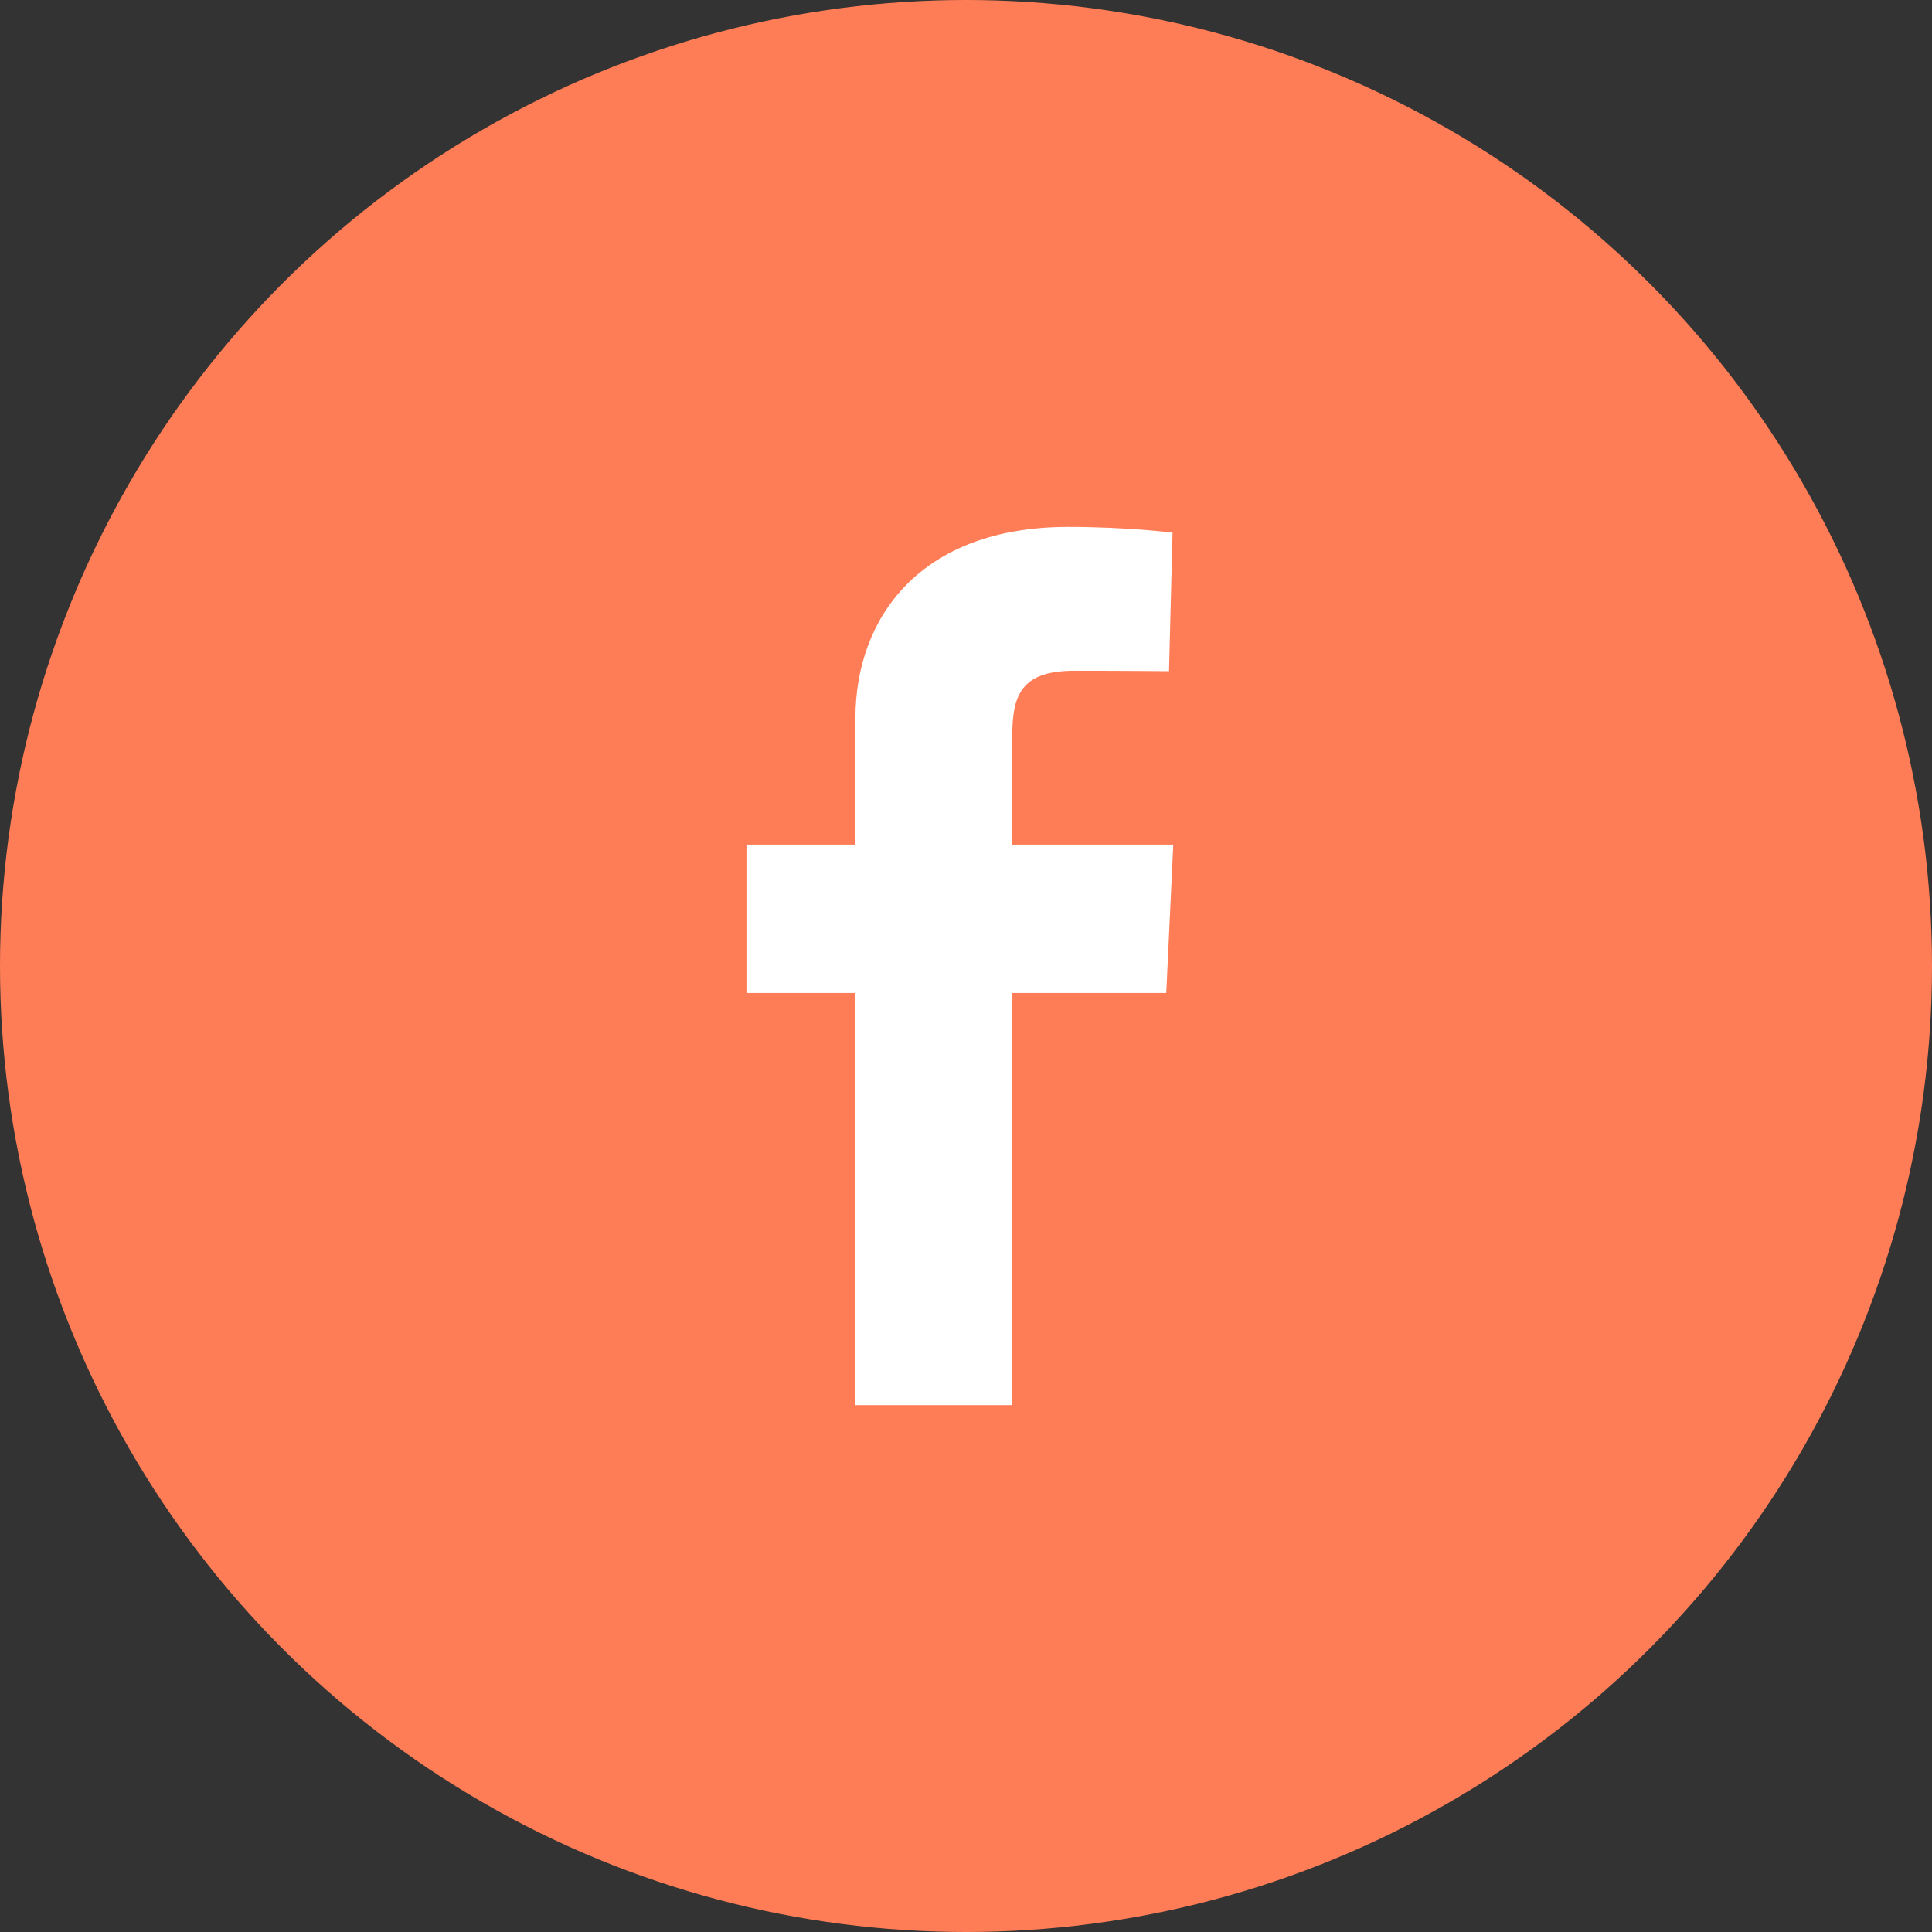 <svg width="44" height="44" viewBox="0 0 44 44" fill="none" xmlns="http://www.w3.org/2000/svg">
<rect x="0" y="0" width="44" height="44" fill="#333333" stroke="none"/>
<circle cx="22" cy="22" r="22" fill="#FF7D56"/>
<g clip-path="url(#clip0_14_463)">
<path d="M19.482 32V22.615H17V19.236H19.482V16.351C19.482 14.083 20.947 12 24.325 12C25.692 12 26.704 12.131 26.704 12.131L26.624 15.286C26.624 15.286 25.593 15.276 24.467 15.276C23.249 15.276 23.054 15.838 23.054 16.769V19.236H26.721L26.561 22.615H23.054V32H19.482Z" fill="white"/>
</g>
<defs>
<clipPath id="clip0_14_463">
<rect width="9.721" height="20" fill="white" transform="translate(17 12)"/>
</clipPath>
</defs>
</svg>
